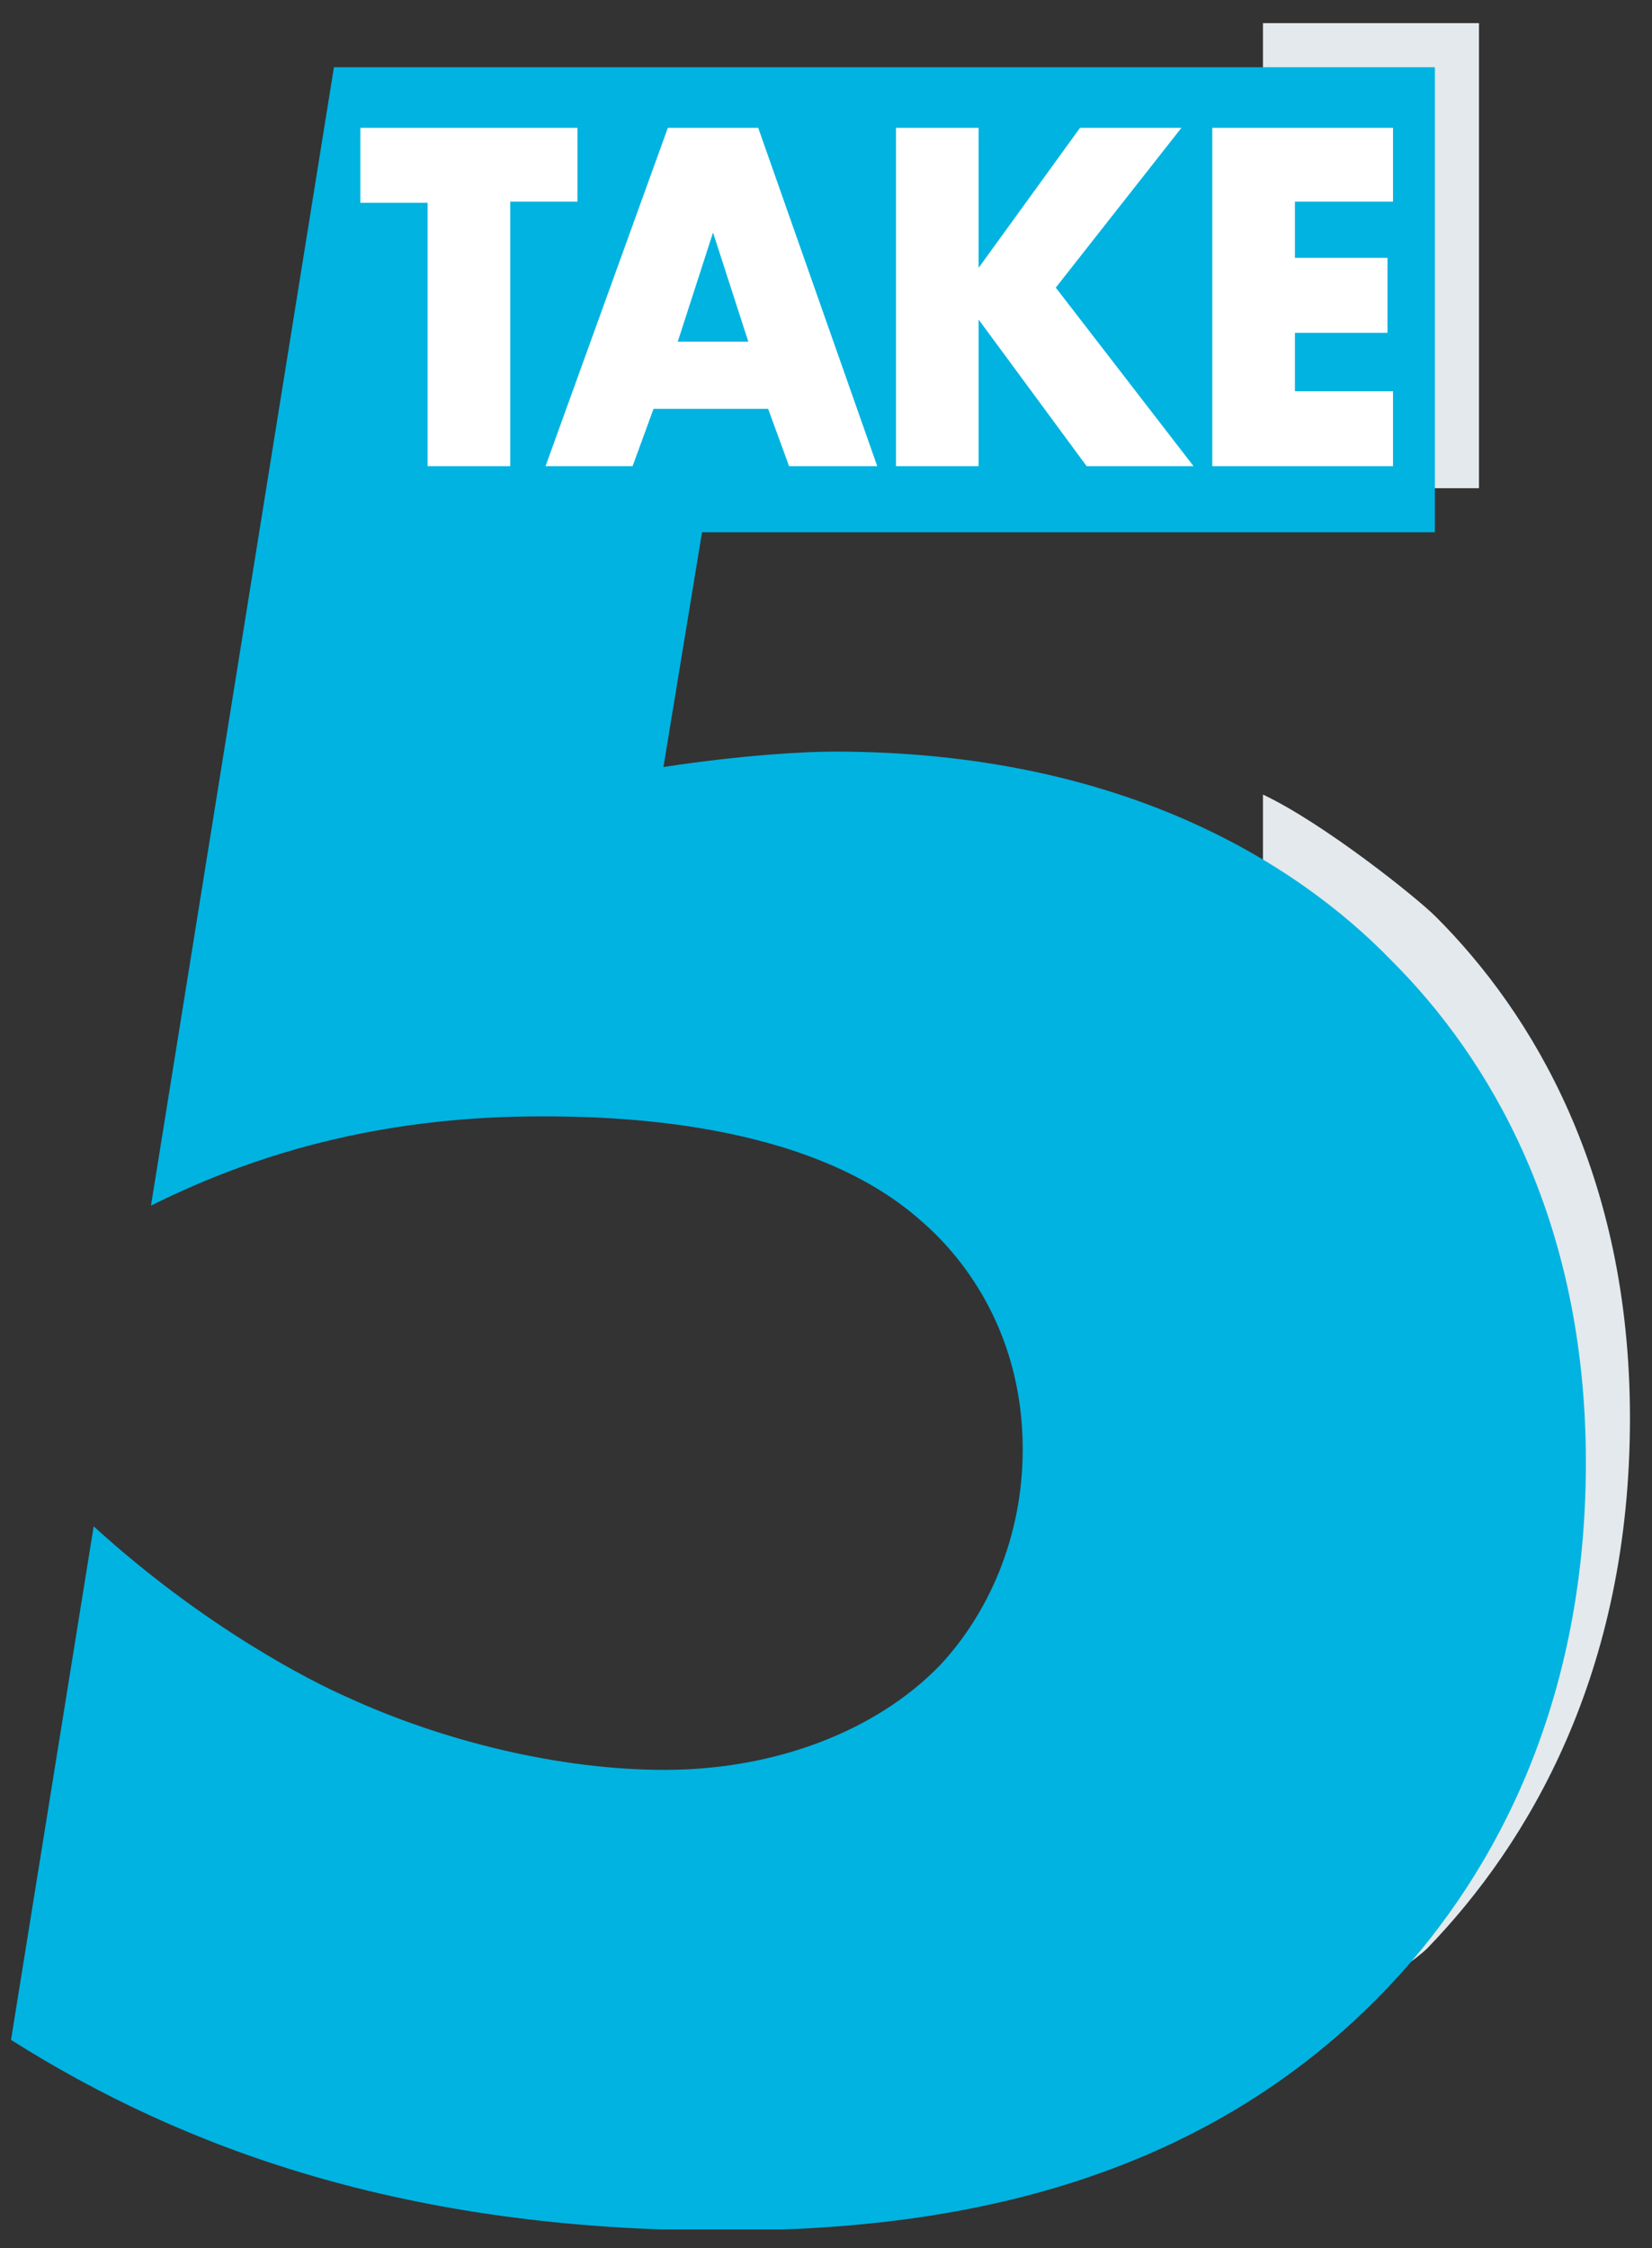 <?xml version="1.0" encoding="utf-8"?>
<!-- Generator: Adobe Illustrator 23.0.1, SVG Export Plug-In . SVG Version: 6.00 Build 0)  -->
<svg version="1.1" id="Layer_1" xmlns="http://www.w3.org/2000/svg" xmlns:xlink="http://www.w3.org/1999/xlink" x="0px" y="0px"
	 width="149.9px" height="204px" viewBox="0 0 149.9 204" style="enable-background:new 0 0 149.9 204;" xml:space="preserve">
<rect x="0" y="0" width="149.9" height="204" fill="#333333" stroke="none"/>
<style type="text/css">
	.st0{fill:#E3E9EC;}
	.st1{clip-path:url(#SVGID_2_);fill:#00B3E1;}
	.st2{fill:#FFFFFF;}
</style>
<g>
	<path class="st0" d="M114.6,187.4c1.9-1.5,13.1-8.8,14.9-10.6c9.2-9.5,18.4-25,18.4-48.1c0-22.2-8.9-36.8-17.6-45.5
		c-1.8-1.8-10.2-8.5-15.7-11.1V187.4z"/>
	<rect x="114.6" y="2.1" class="st0" width="19.6" height="42.2"/>
</g>
<g>
	<g>
		<defs>
			<rect id="SVGID_1_" x="1" y="6.1" width="143" height="196.2"/>
		</defs>
		<clipPath id="SVGID_2_">
			<use xlink:href="#SVGID_1_"  style="overflow:visible;"/>
		</clipPath>
		<path class="st1" d="M130.2,6.1H30.3L13.7,109.4c10.4-5.2,21.9-8.1,35.4-8.1c6.3,0,24.2,0.3,34.5,9.5c4.3,3.7,9.2,10.6,9.2,20.7
			c0,8.1-3.2,15-7.5,19.6c-5.8,6-15,9.5-25,9.5c-9.5,0-20.1-2.6-28.8-6.6c-3.2-1.4-12.9-6.3-23-15.5L1,185.1
			c15.5,9.8,35.7,17.3,64.7,17.3c18.4,0,42-3.2,59.8-21.6c9.2-9.5,18.4-25,18.4-48.1c0-22.2-8.9-36.8-17.6-45.5
			c-8.9-9.2-25-19-50.6-19c-2.6,0-8.3,0.3-15.5,1.4l3.5-21.3h66.5V6.1z"/>
	</g>
</g>
<path class="st2" d="M126.4,11.6H110v30.7h16.4v-6.8h-8.9v-5.3h8.4v-6.8h-8.4v-5.1h8.9V11.6z M88.8,11.6h-7.5v30.7h7.5V29l9.8,13.3
	h9.7L95.8,26.1l11.4-14.5H98l-9.2,12.7V11.6z M61.5,31l3.2-9.9l3.2,9.9H61.5z M71.6,42.3h8L68.8,11.6h-8.2L49.5,42.3h7.9l1.9-5.2
	h10.4L71.6,42.3z M52.4,18.3v-6.7H32.7v6.8h6.1v23.9h7.5v-24H52.4z"/>
<g>
	<g>
		<defs>
			<rect id="SVGID_3_" x="1" y="6.1" width="143" height="196.2"/>
		</defs>
		<clipPath id="SVGID_4_">
			<use xlink:href="#SVGID_3_"  style="overflow:visible;"/>
		</clipPath>
	</g>
</g>
</svg>
